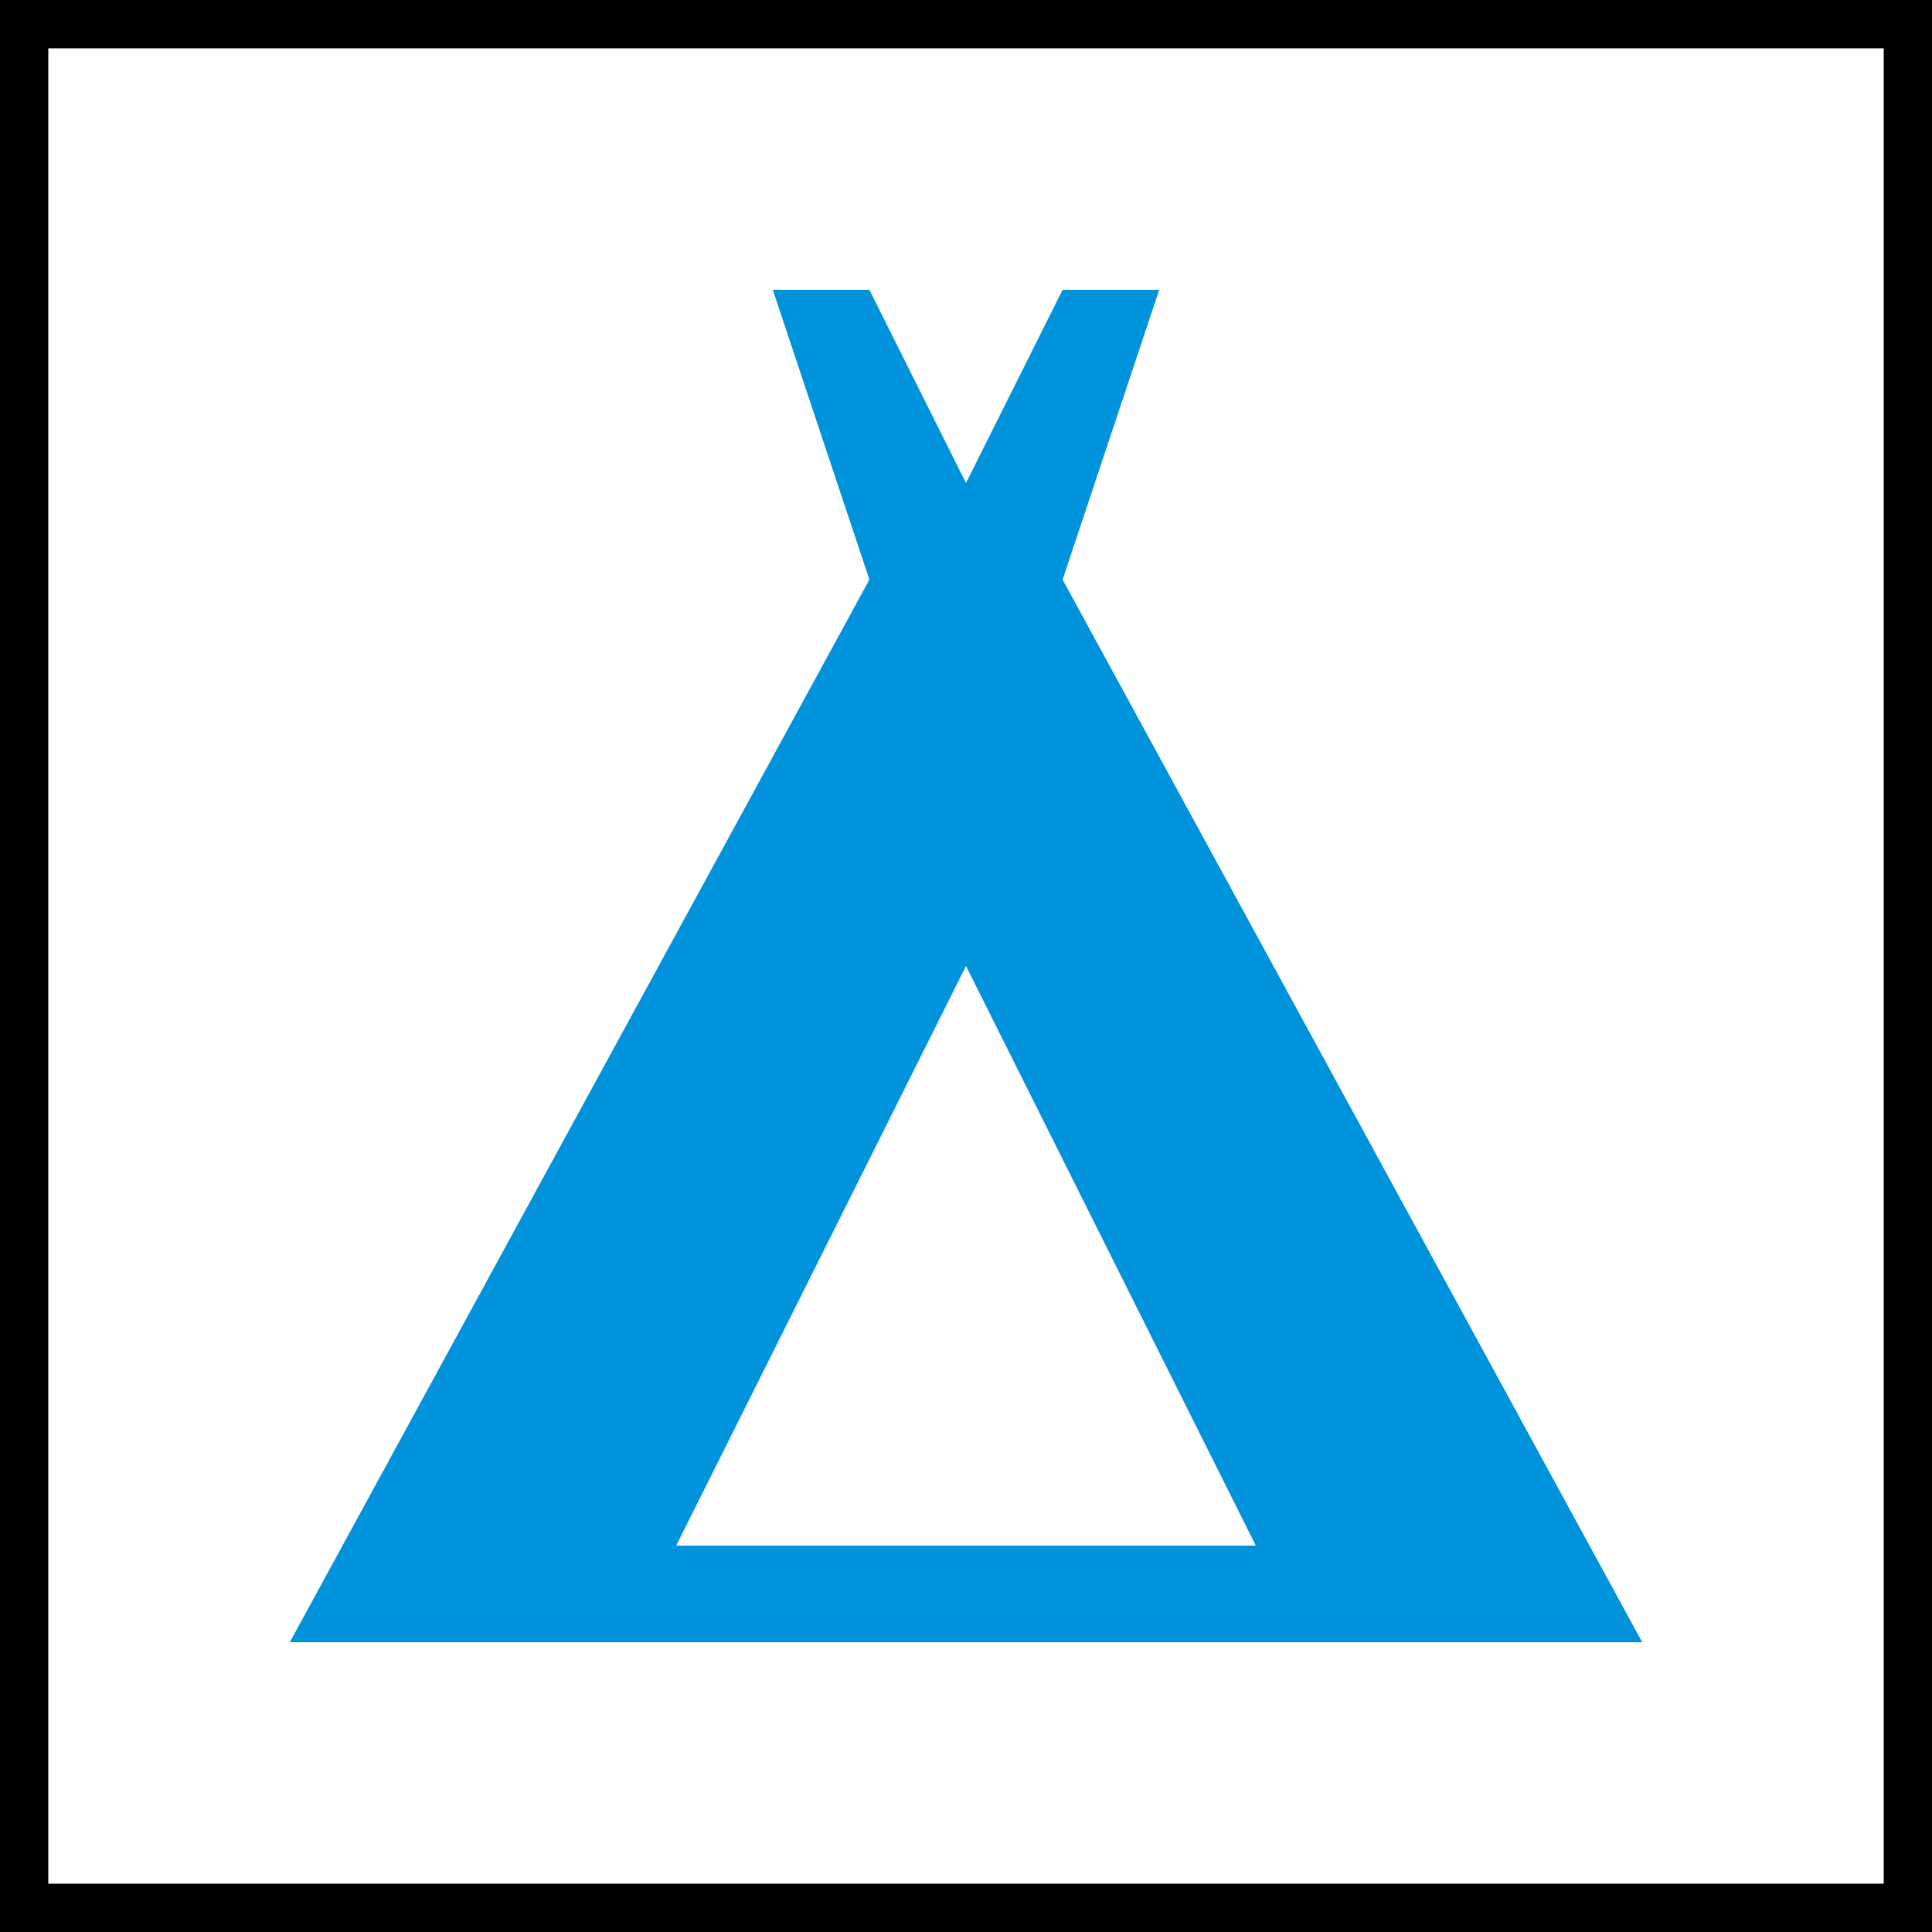 <svg viewBox="-2 -2 20 20" xmlns="http://www.w3.org/2000/svg">
	<rect x="-2" y="-2" width="20" height="20" fill="#333333" stroke="none"/>
	<rect stroke="black" stroke-width="1" fill="white" x="-2" y="-2" width="20" height="20"/>
	<g fill="rgb(0,146,218)">
		<path d="M 15,15 9,4 10,1 9,1 8,3 7,1 6,1 7,4 1,15 z m -7,-7 3,6 -6,0 z" />
	</g>
</svg>